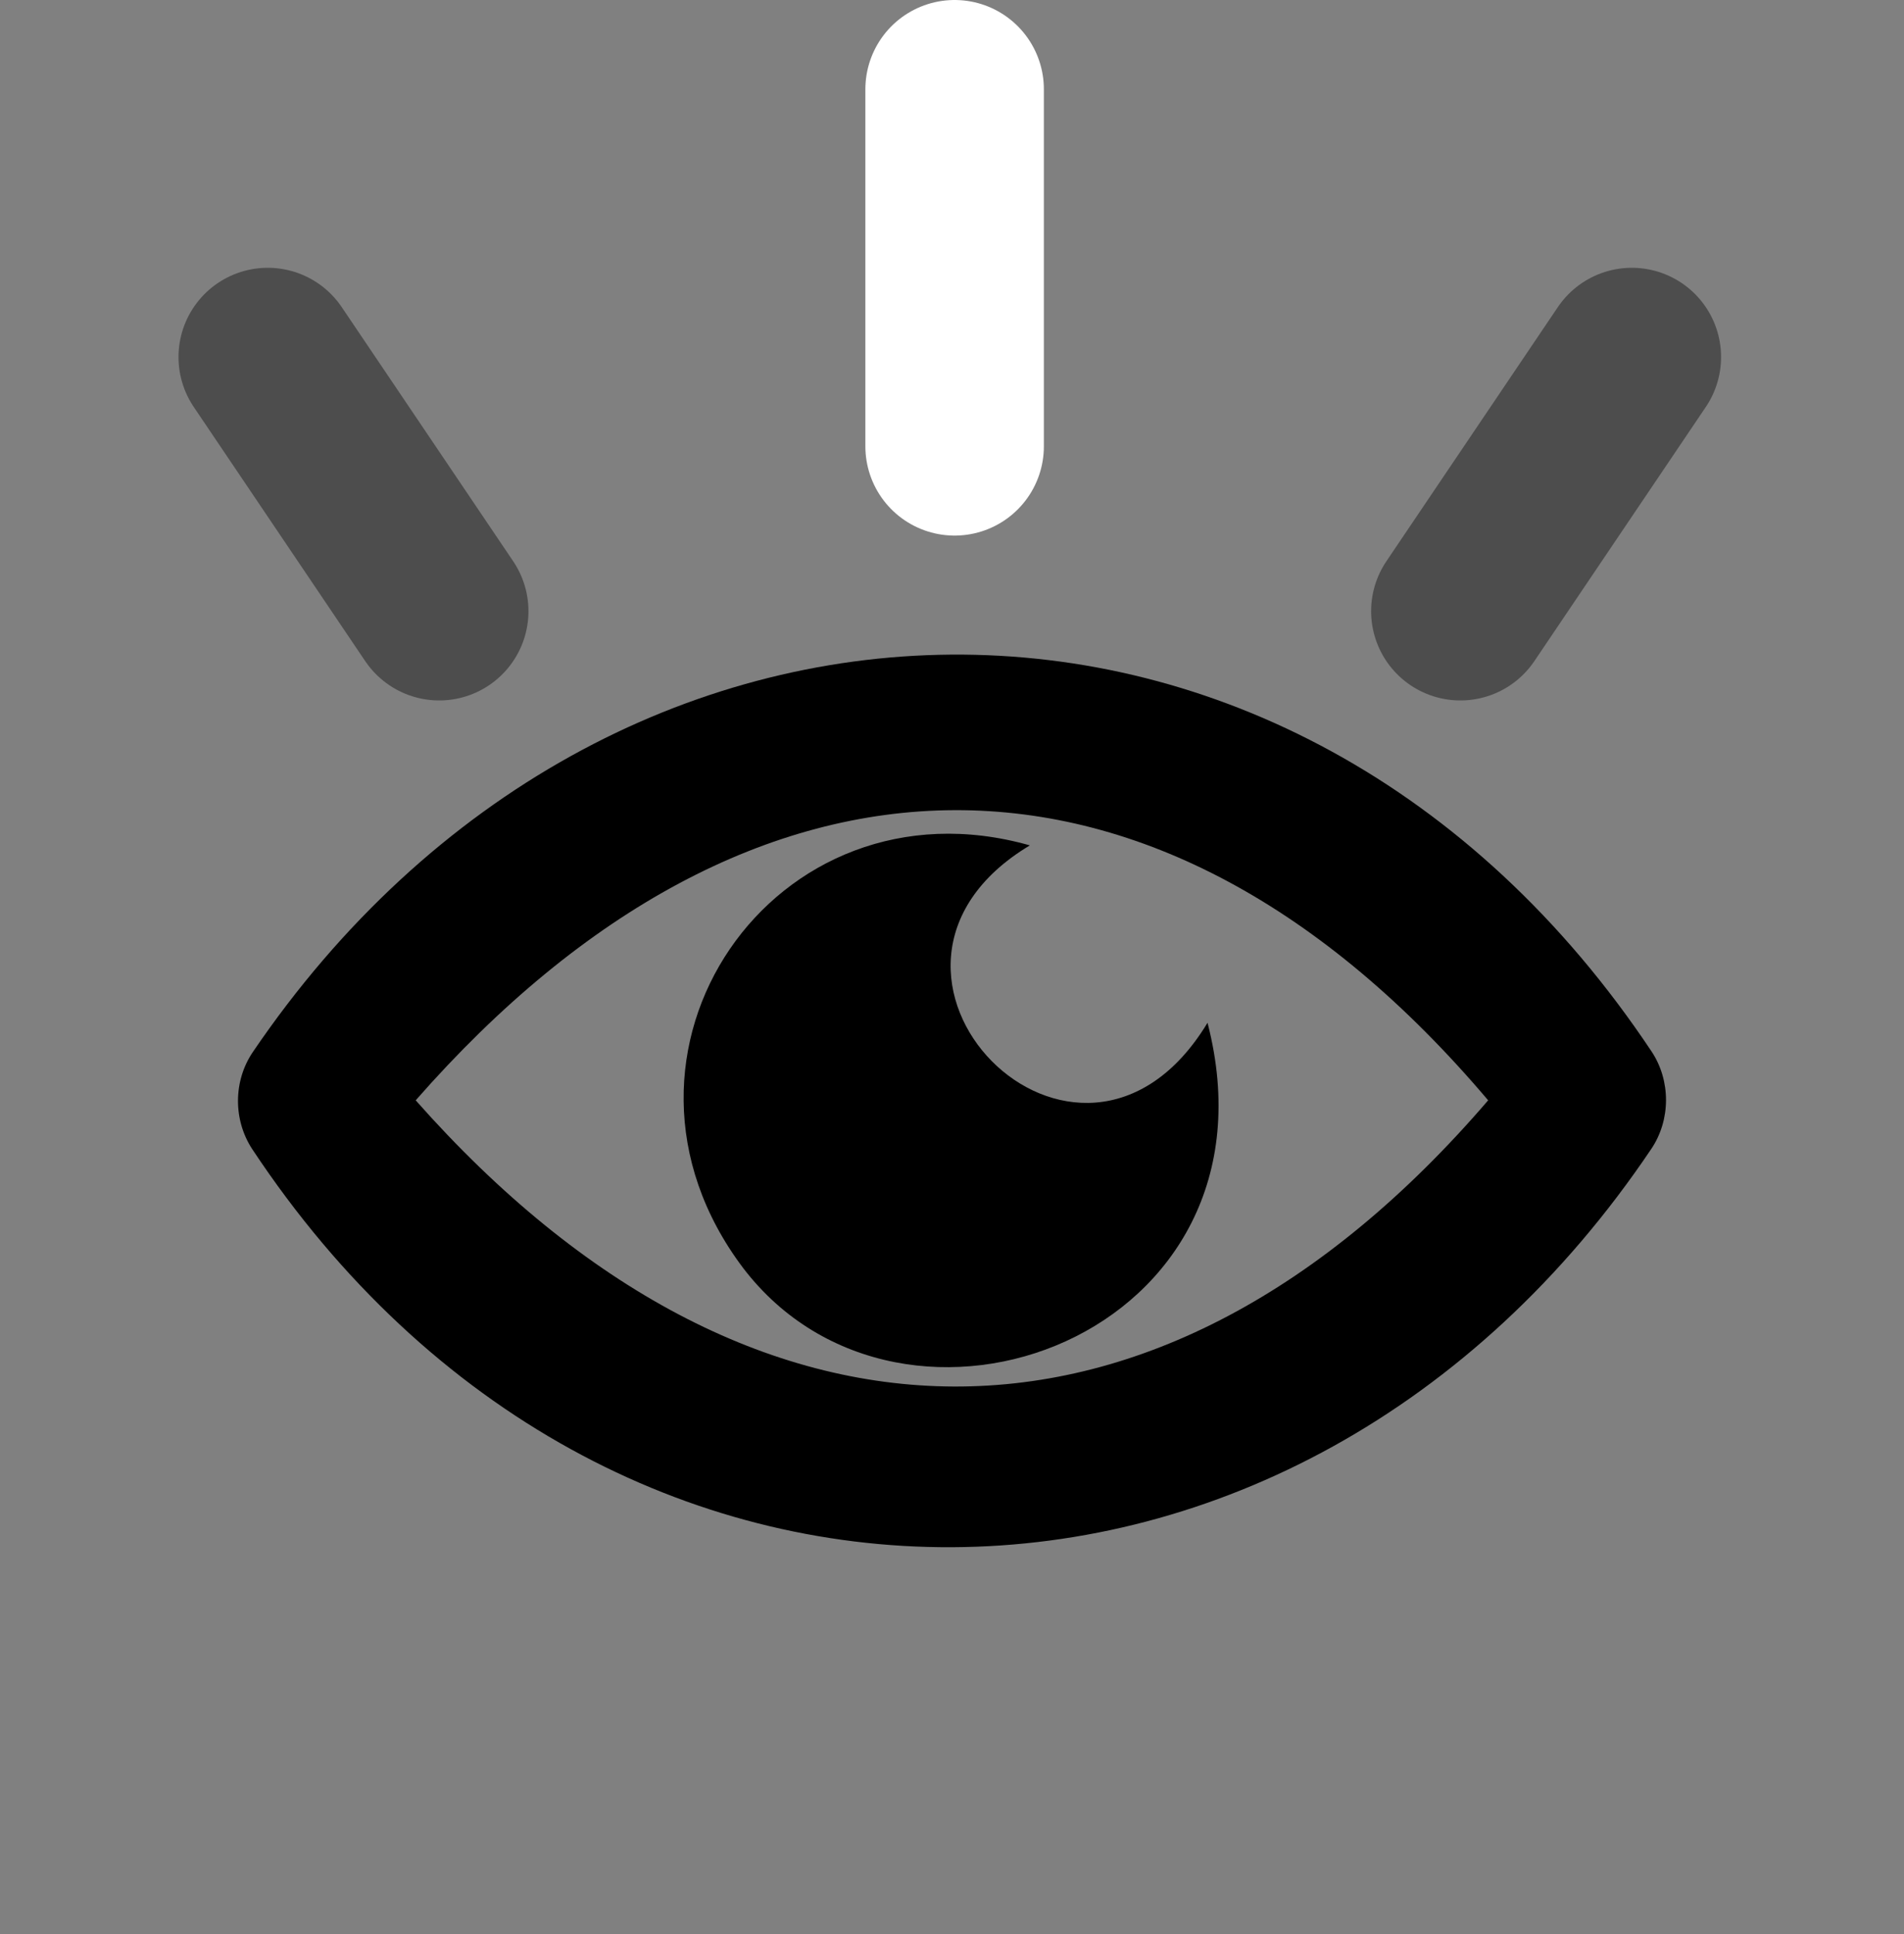 <svg width="64" height="65" viewBox="0 0 64 65" fill="none"
    xmlns="http://www.w3.org/2000/svg">
    <rect x="0" y="0" width="64" height="65" fill="#808080" stroke="none"/>
    <path d="M24.979 42.615C19.532 35.396 26.029 25.975 34.617 28.412C27.567 32.64 36.258 41.527 40.589 34.374C43.308 44.883 30.361 49.664 24.979 42.615Z" fill="currentColor"/>
    <path fill-rule="evenodd" clip-rule="evenodd" d="M55.507 38.611C43.609 56.301 20.396 56.62 8.479 38.621C7.832 37.636 7.842 36.324 8.498 35.358C20.414 17.809 43.497 17.294 55.516 35.34C56.163 36.315 56.163 37.636 55.507 38.611ZM13.973 36.98C25.299 24.062 38.94 23.893 50.022 36.98C38.94 49.889 25.243 49.721 13.973 36.98Z" fill="currentColor"/>
    <g stroke-linecap="round" stroke-width="6">
        <path d="M32.088 3L32.088 15" stroke="white" />
        <path opacity="0.4" d="M9 12L14.763 20.541" stroke="currentColor" />
        <path opacity="0.4" d="M54.851 12L49.088 20.541" stroke="currentColor" />
    </g>
</svg>
